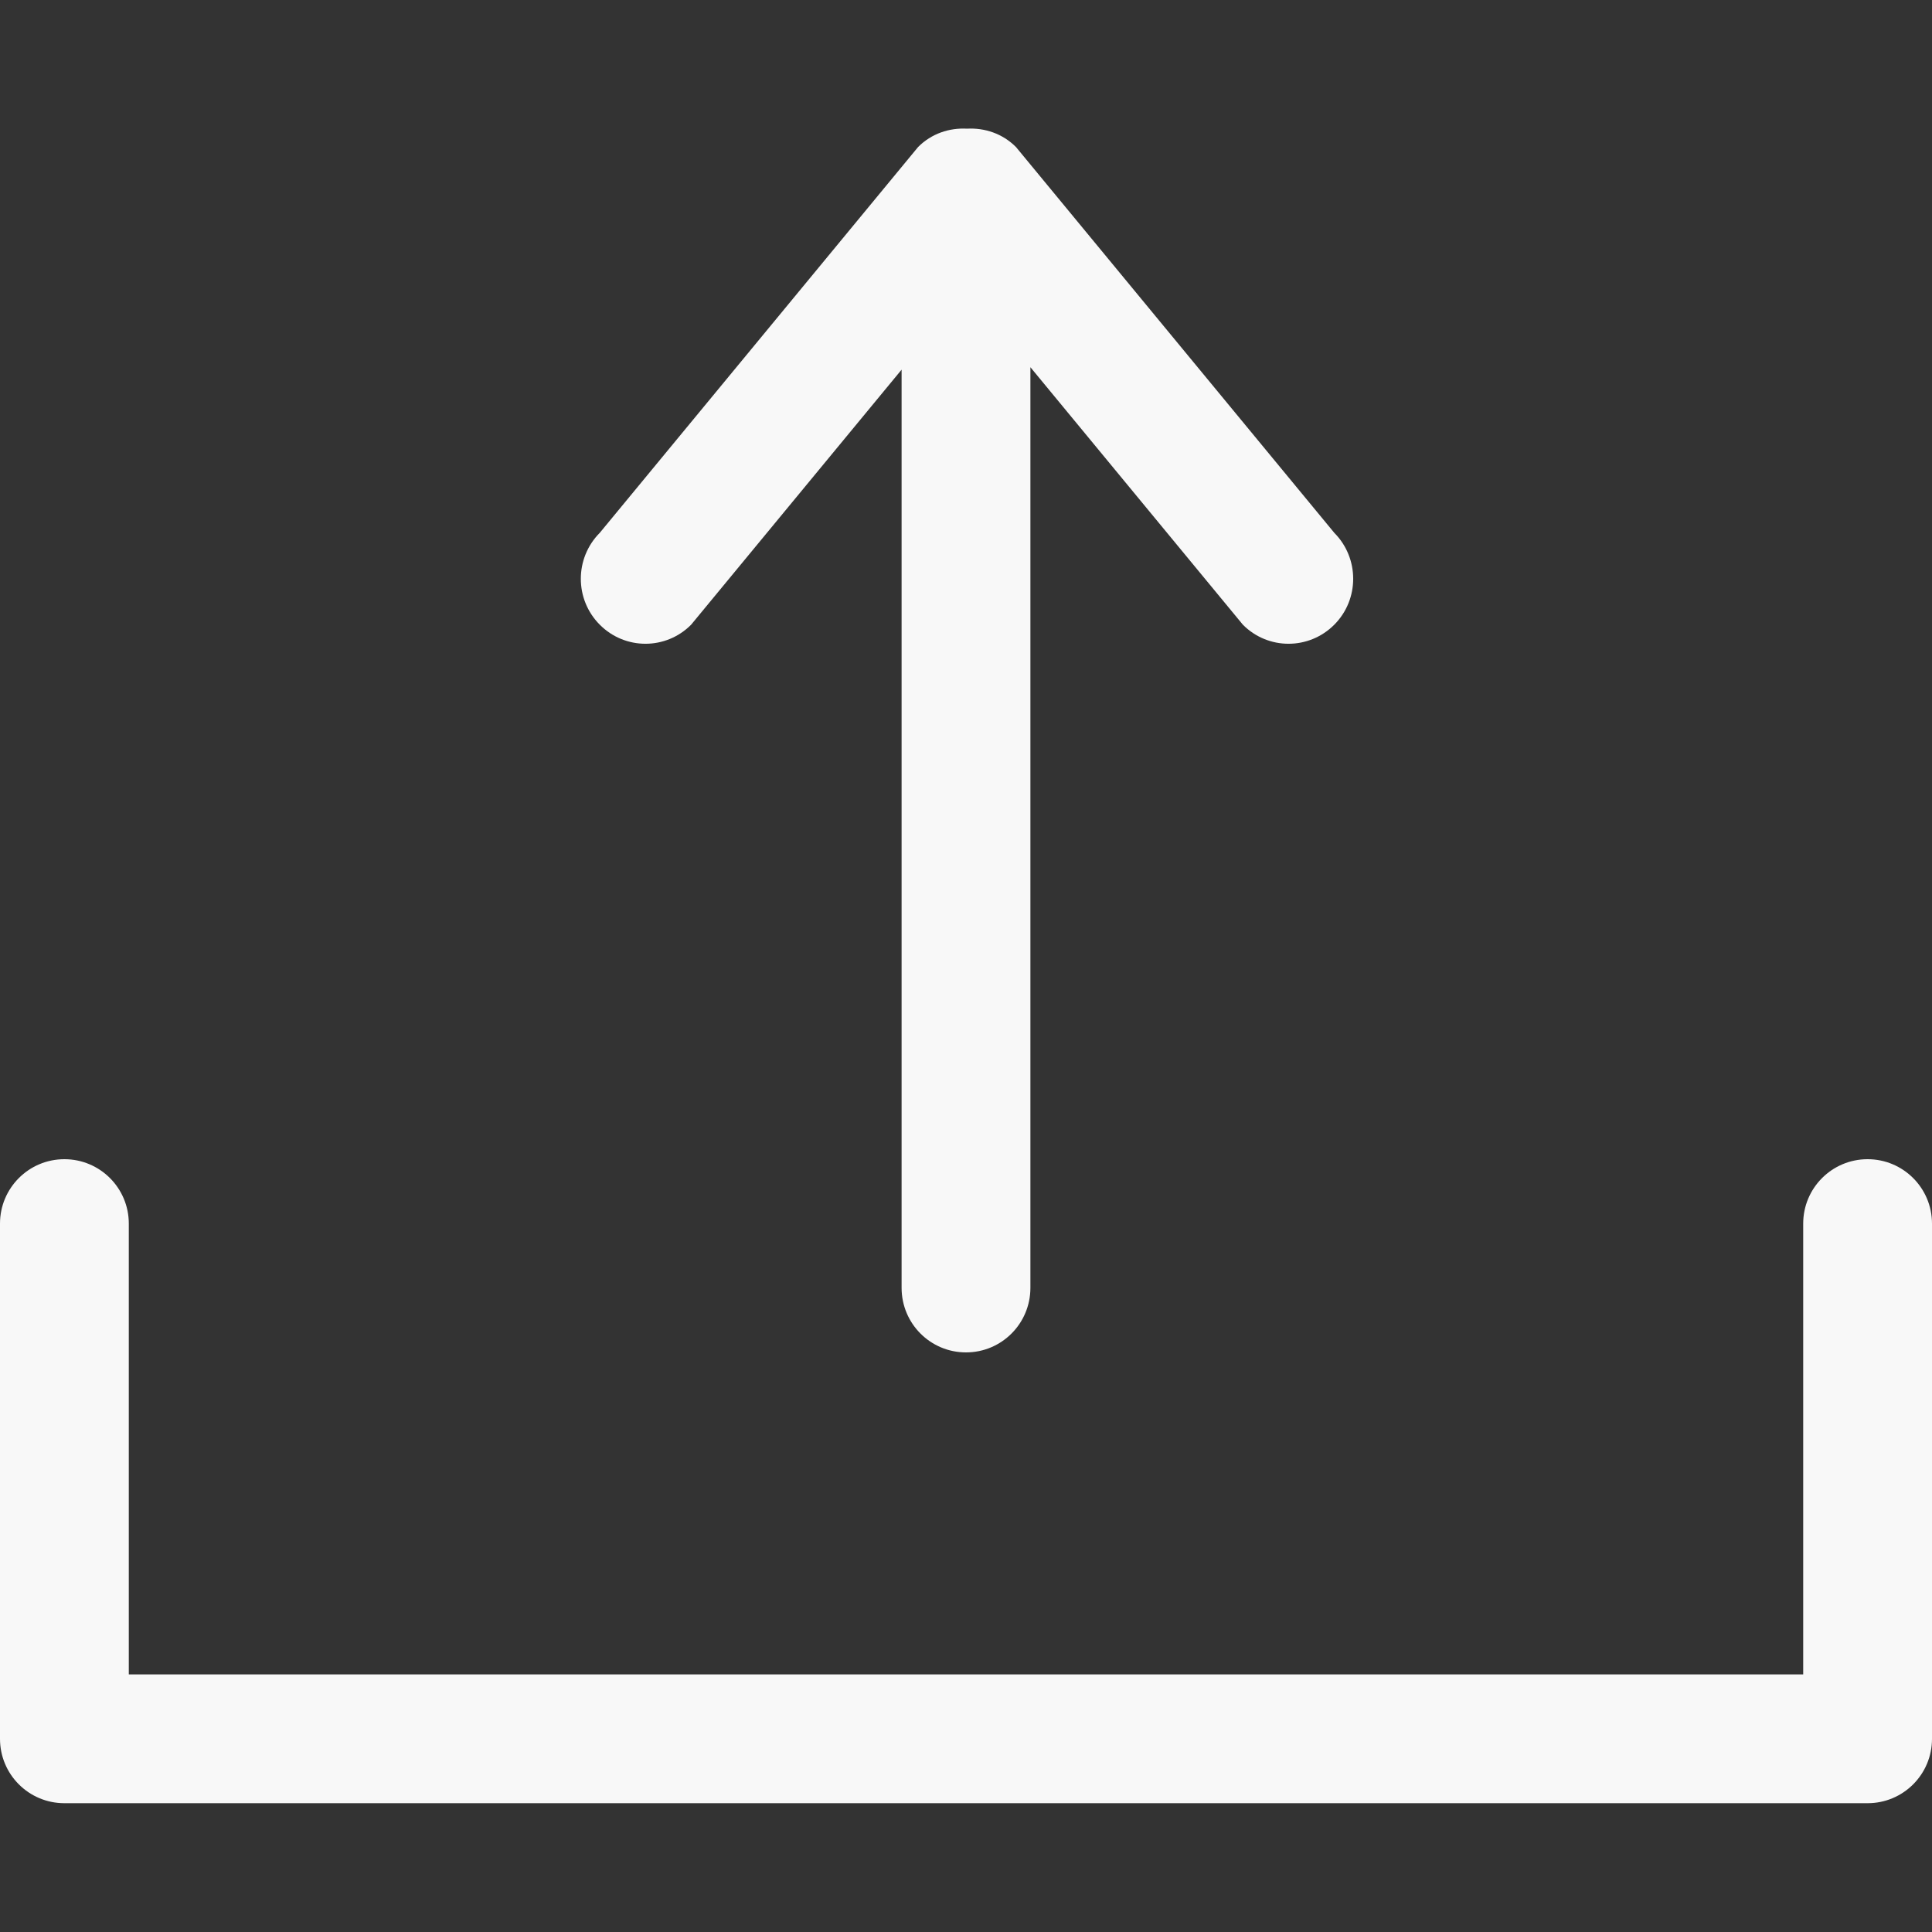<svg viewBox="0 -2 30 30" version="1.1" xmlns="http://www.w3.org/2000/svg" xmlns:xlink="http://www.w3.org/1999/xlink" xmlns:sketch="http://www.bohemiancoding.com/sketch/ns" fill="#000000"><rect x="0" y="-2" width="30" height="30" fill="#333333" stroke="none"/><g id="SVGRepo_bgCarrier" stroke-width="0"></g><g id="SVGRepo_tracerCarrier" stroke-linecap="round" stroke-linejoin="round"></g><g id="SVGRepo_iconCarrier"> <title>upload</title> <desc>Created with Sketch Beta.</desc> <defs> </defs> <g id="Page-1" stroke="none" stroke-width="1" fill="none" fill-rule="evenodd" sketch:type="MSPage"> <g id="Icon-Set" sketch:type="MSLayerGroup" transform="translate(-569, -674)" fill="#f8f8f8"> <path d="M579.732,681.7 L583,677.74 L583,691.998 C583,692.552 583.447,693 584,693 C584.553,693 585,692.552 585,691.998 L585,677.702 L588.299,681.7 C588.69,682.095 589.326,682.095 589.719,681.7 C590.11,681.307 590.11,680.668 589.719,680.274 L584.776,674.283 C584.566,674.073 584.289,673.983 584.016,673.998 C583.742,673.983 583.465,674.073 583.256,674.283 L578.313,680.274 C577.921,680.668 577.921,681.307 578.313,681.7 C578.705,682.095 579.341,682.095 579.732,681.7 L579.732,681.7 Z M598,690 C597.447,690 597,690.448 597,691 L597,698 L571,698 L571,691 C571,690.448 570.553,690 570,690 C569.447,690 569,690.448 569,691 L569,699 C569,699.553 569.447,700 570,700 L598,700 C598.553,700 599,699.553 599,699 L599,691 C599,690.448 598.553,690 598,690 L598,690 Z" id="upload" sketch:type="MSShapeGroup"> </path> </g> </g> </g></svg>